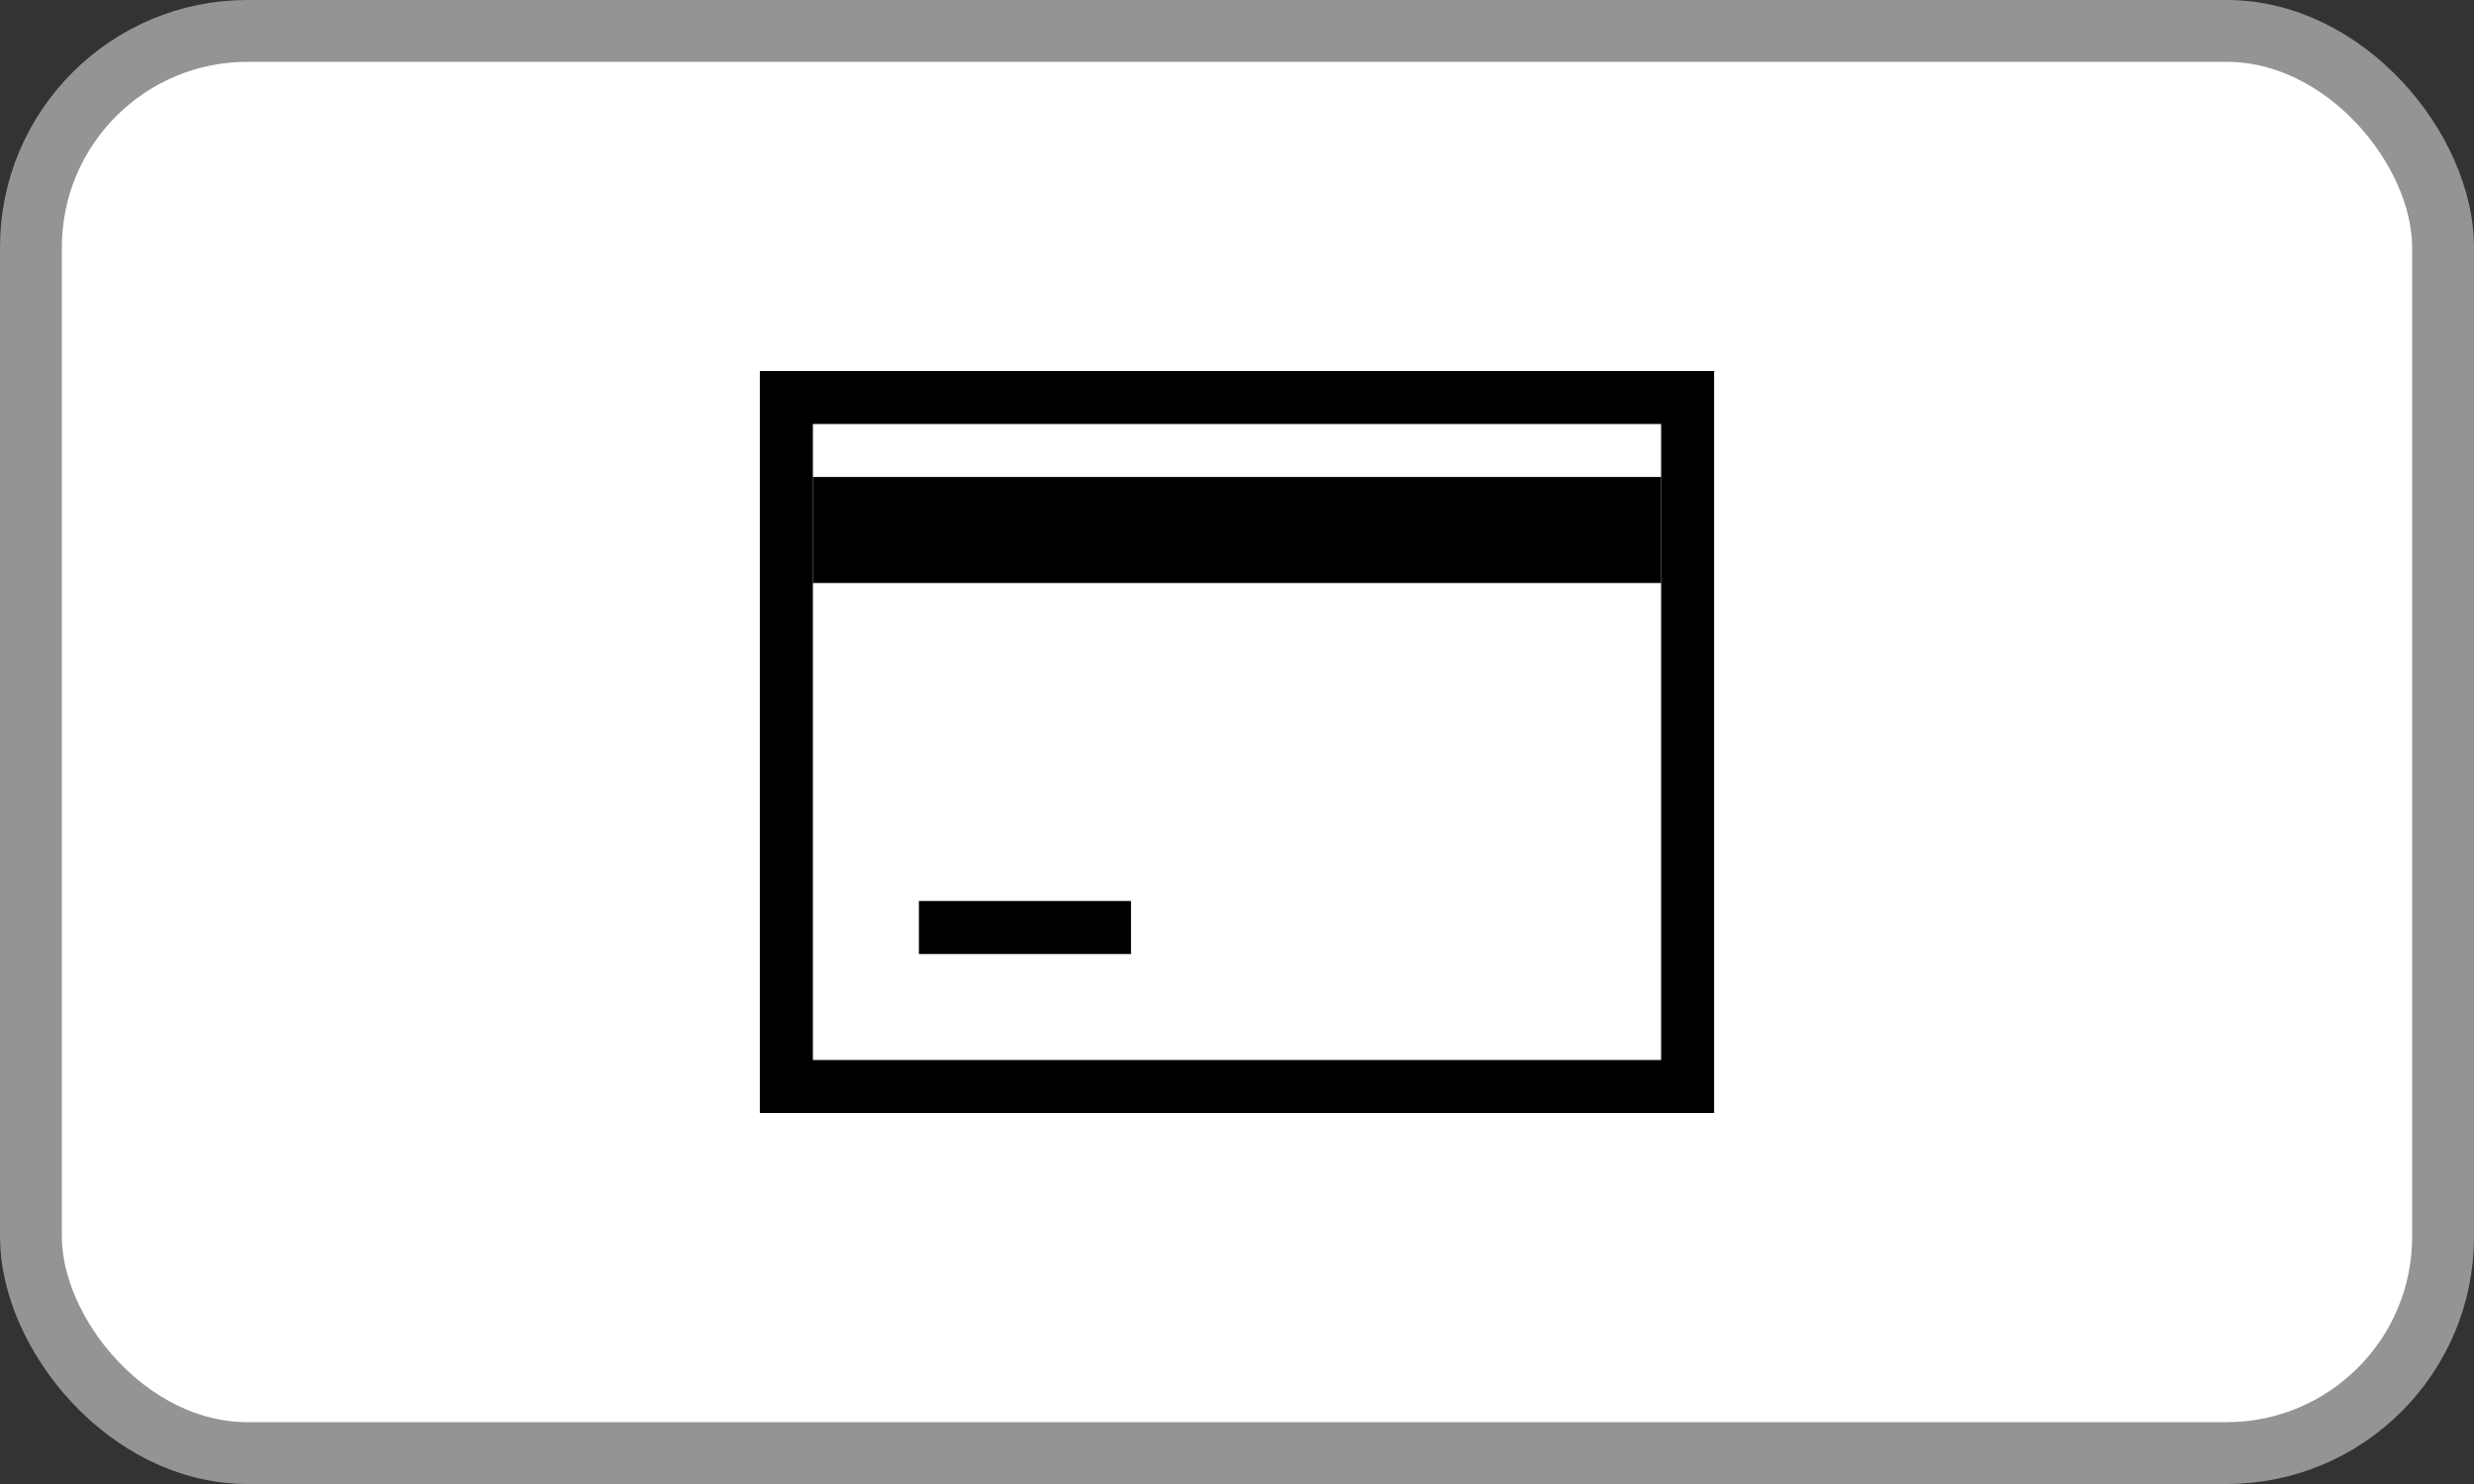 <svg width="40" height="24" viewBox="0 0 40 24" fill="none" xmlns="http://www.w3.org/2000/svg">
<rect x="0" y="0" width="40" height="24" fill="#333333" stroke="none"/>
<rect x="0.5" y="0.5" width="39" height="23" rx="3.5" fill="white"/>
<rect x="0.5" y="0.5" width="39" height="23" rx="3.5" stroke="#949494"/>
<path d="M12.286 6H27.714V18H12.286V6Z" fill="white"/>
<path fill-rule="evenodd" clip-rule="evenodd" d="M26.857 6.857H13.143V17.143H26.857V6.857ZM12.286 6V18H27.714V6H12.286Z" fill="black"/>
<path fill-rule="evenodd" clip-rule="evenodd" d="M26.857 9.429H13.143V7.714H26.857V9.429Z" fill="black"/>
<path fill-rule="evenodd" clip-rule="evenodd" d="M18.286 15.429H14.857V14.571H18.286V15.429Z" fill="black"/>
</svg>
